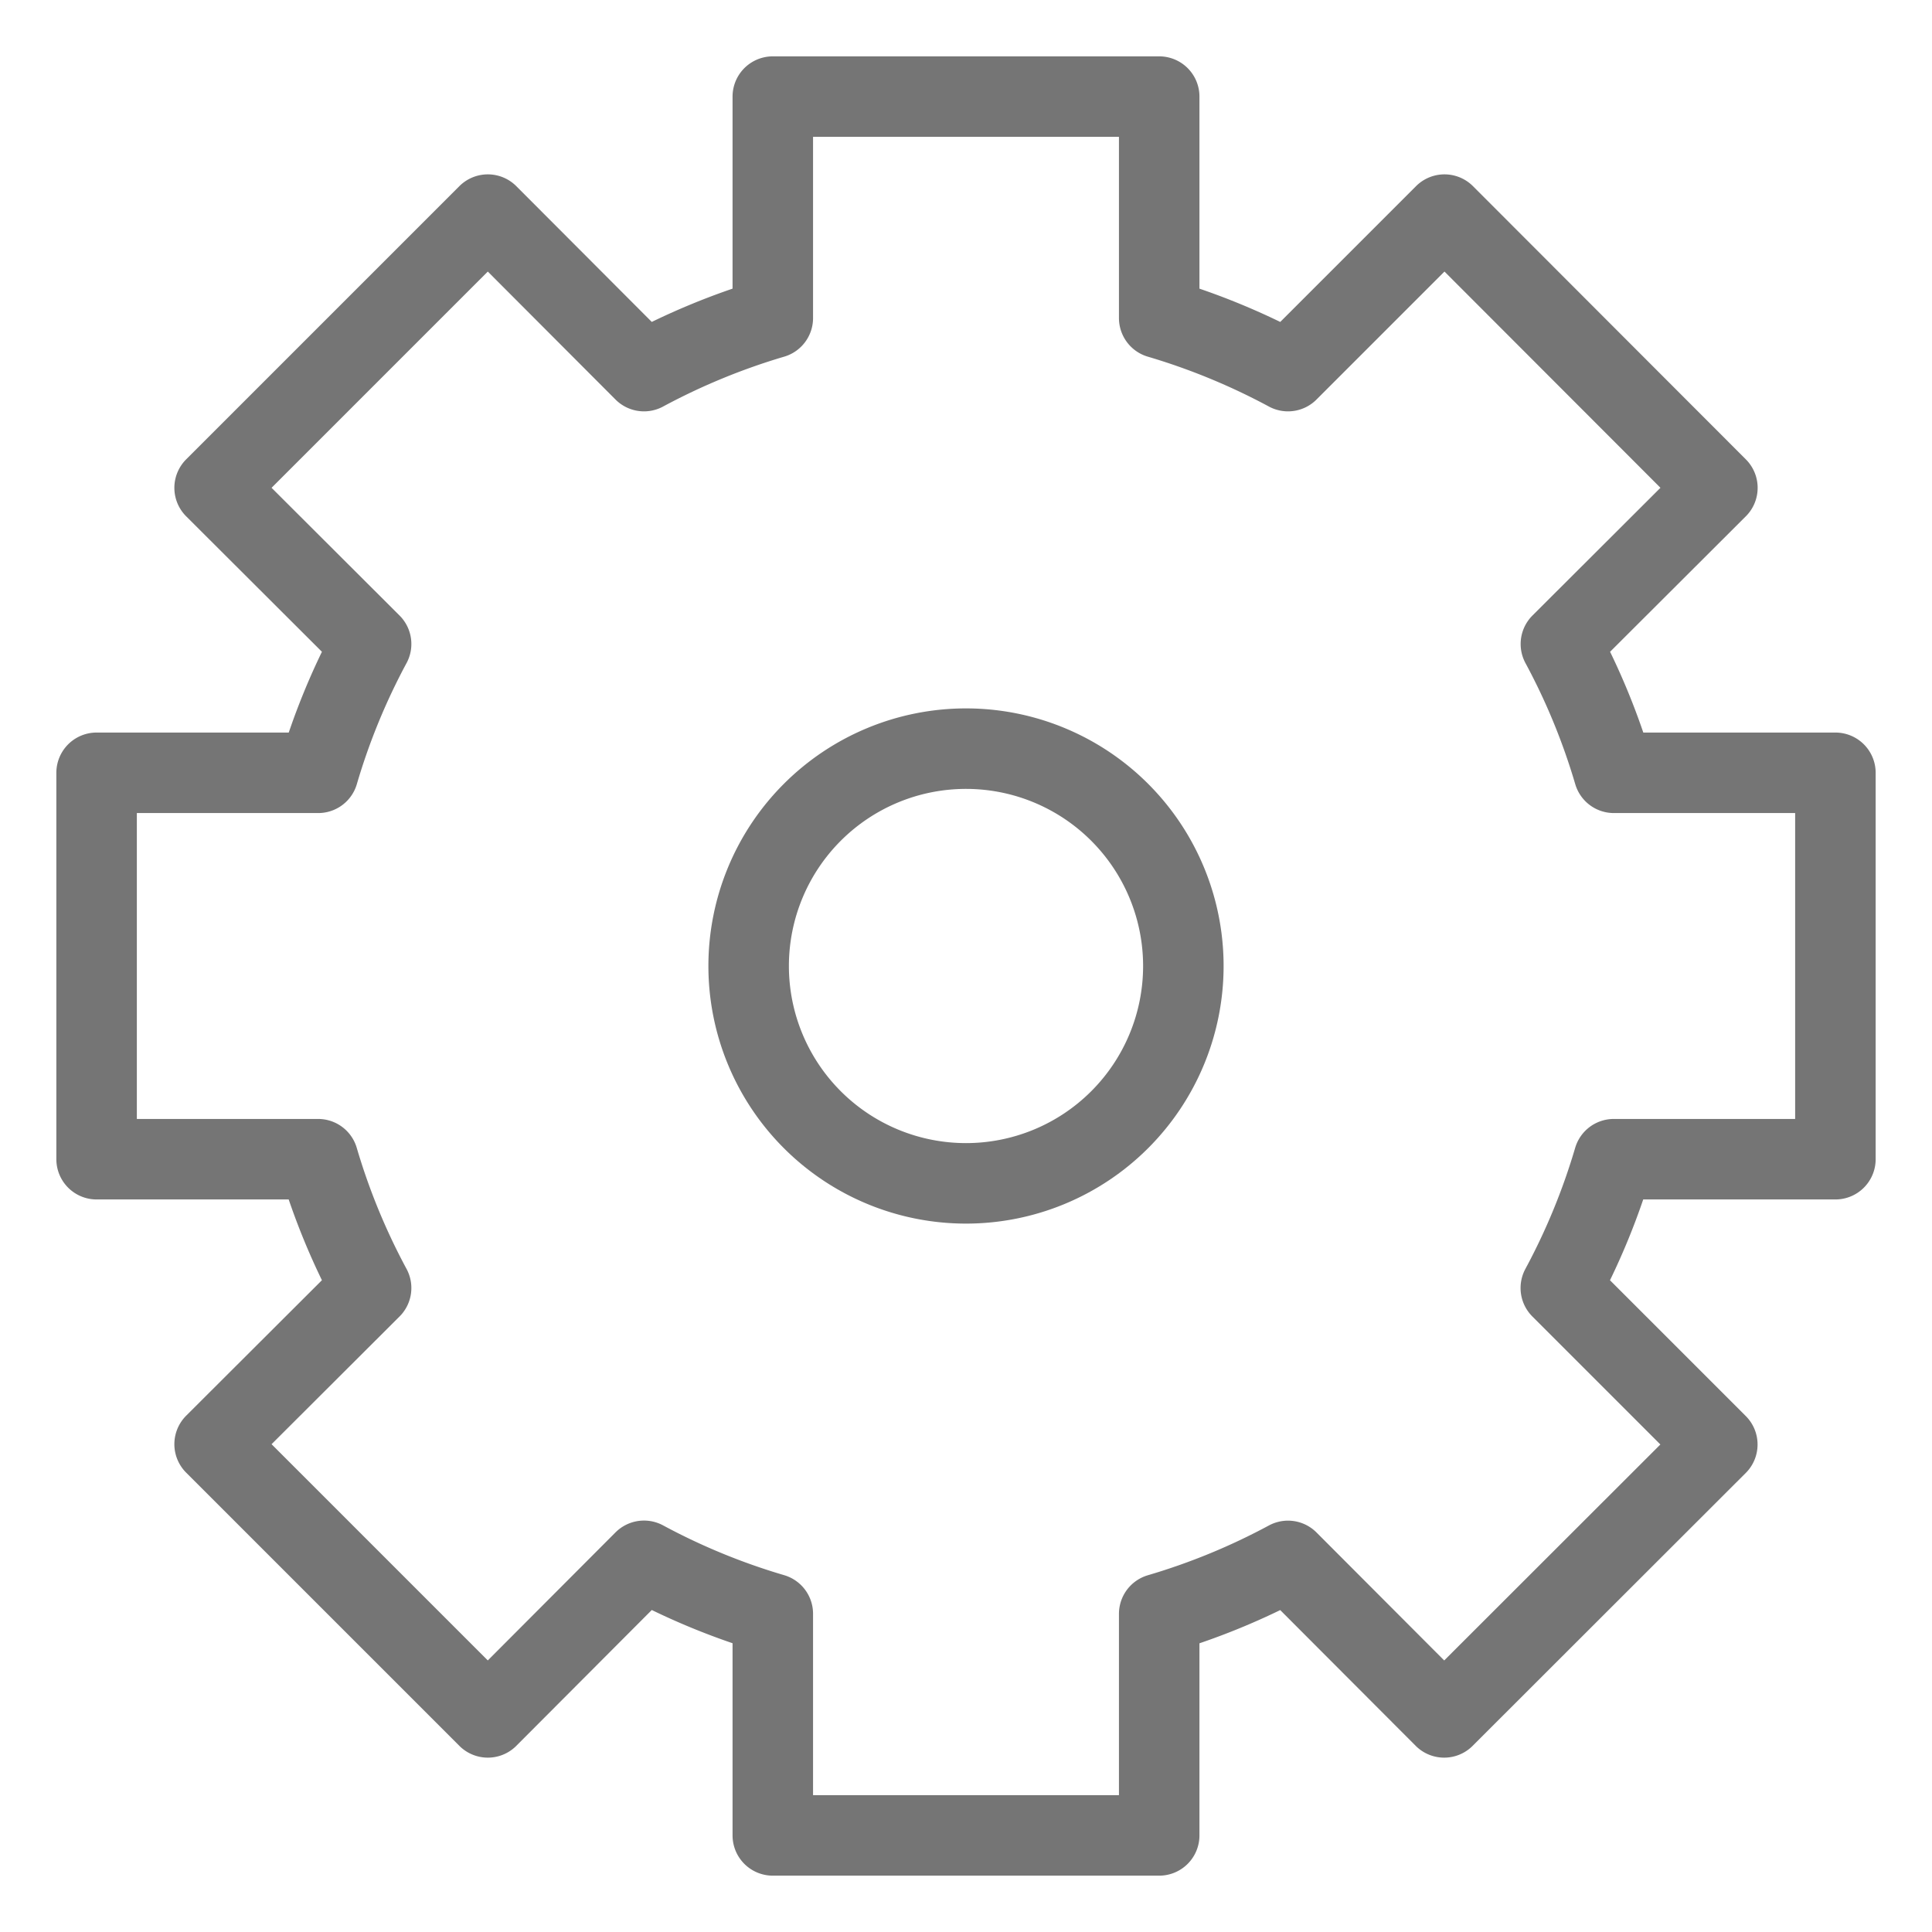 <svg xmlns="http://www.w3.org/2000/svg" xmlns:xlink="http://www.w3.org/1999/xlink" width="24" height="24" viewBox="0 0 24 24"><defs><clipPath id="b"><rect width="24" height="24"/></clipPath></defs><g id="a" clip-path="url(#b)"><g transform="translate(-839.3 -239.3)"><path d="M2.7,0A2.7,2.7,0,1,0,5.4,2.7,2.7,2.7,0,0,0,2.7,0Z" transform="translate(848.6 248.6)" fill="none" stroke="#757575" stroke-linejoin="round" stroke-miterlimit="10" stroke-width="1"/><path d="M18.847,13.2a8.314,8.314,0,0,1-.658,1.6l1.944,1.944L16.74,20.134,14.8,18.19a8.314,8.314,0,0,1-1.6.658V21.6H8.4V18.847a8.314,8.314,0,0,1-1.6-.658L4.86,20.134,1.466,16.74,3.41,14.8a8.314,8.314,0,0,1-.658-1.6H0V8.4H2.753A8.314,8.314,0,0,1,3.41,6.8L1.466,4.86,4.86,1.466,6.8,3.41a8.4,8.4,0,0,1,1.6-.659V0h4.8V2.751a8.4,8.4,0,0,1,1.6.659l1.944-1.944L20.134,4.86,18.19,6.8a8.314,8.314,0,0,1,.658,1.6H21.6v4.8Z" transform="translate(840.5 240.5)" fill="none" stroke="#757575" stroke-linejoin="round" stroke-miterlimit="10" stroke-width="1"/></g></g></svg>